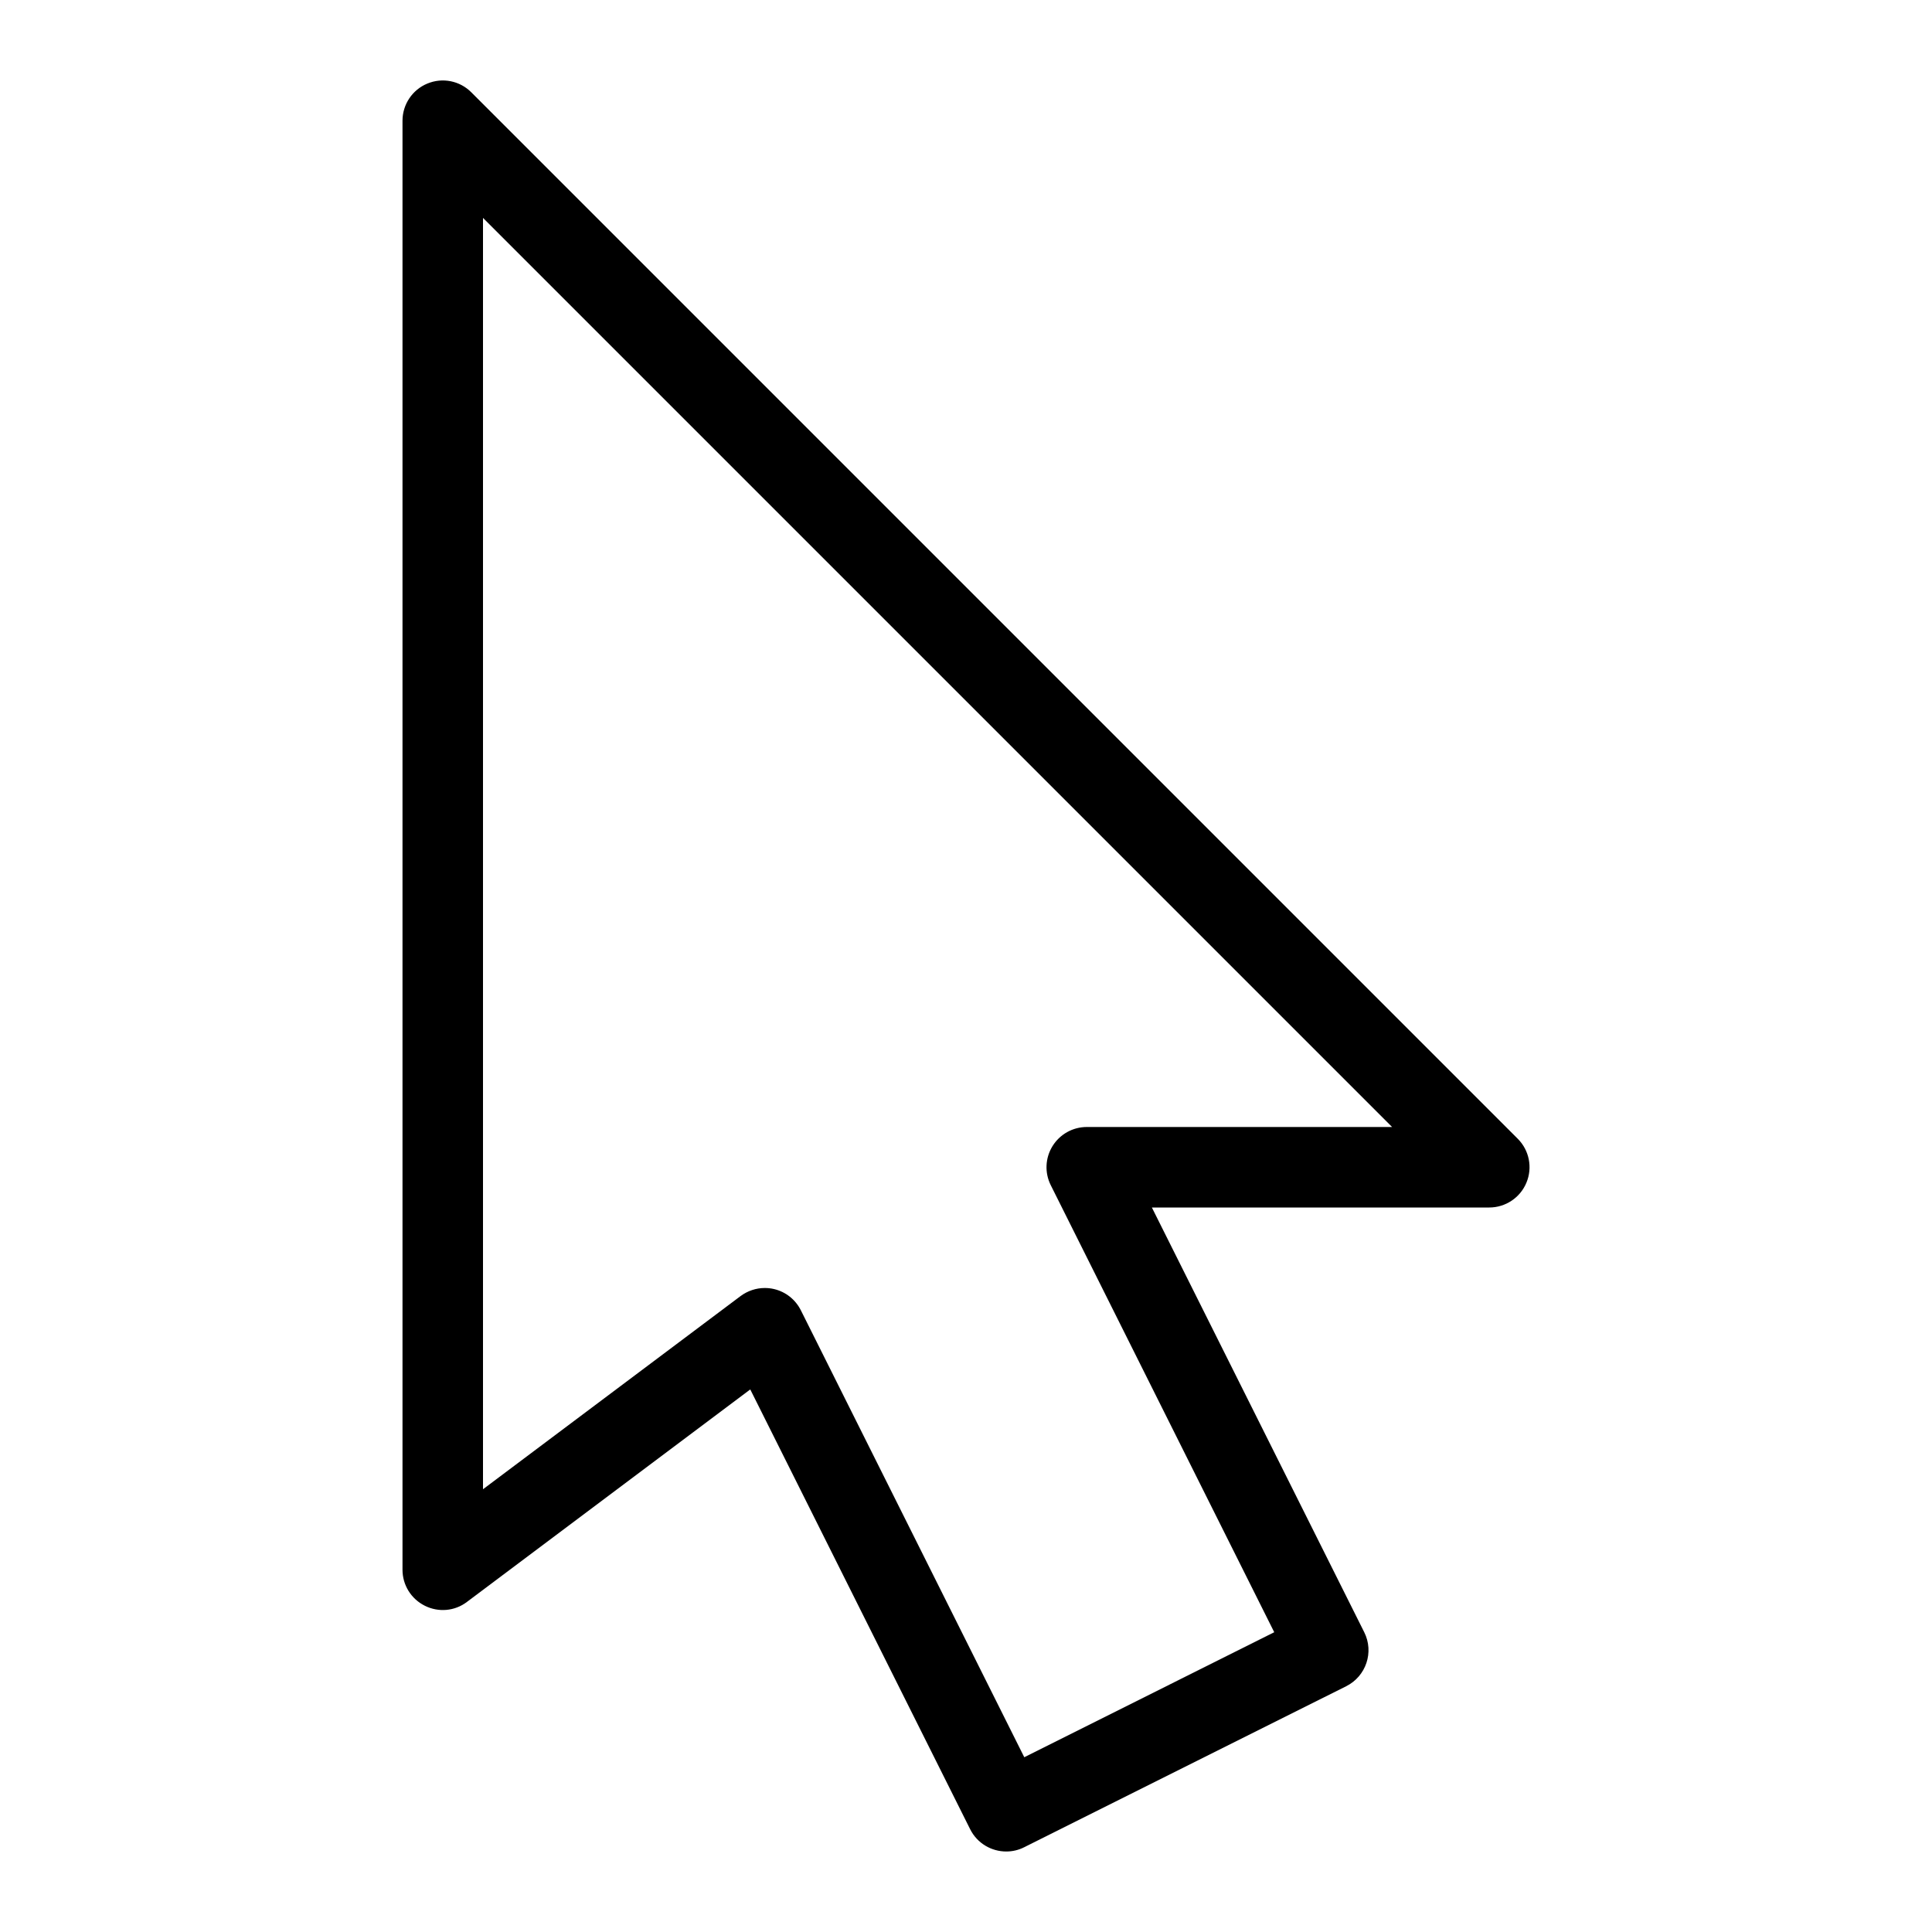 <?xml version="1.0" encoding="iso-8859-1"?>
<!-- Generator: Adobe Illustrator 19.0.0, SVG Export Plug-In . SVG Version: 6.00 Build 0)  -->
<svg version="1.1" id="Layer_1" xmlns="http://www.w3.org/2000/svg" xmlns:xlink="http://www.w3.org/1999/xlink" x="0px" y="0px"
	 viewBox="0 0 24 24" style="enable-background:new 0 0 24 24;" xml:space="preserve">
<g>
	<g>
		<path d="M12.5,23c-0.184,0-0.36-0.101-0.448-0.276l-2.732-5.464L5.8,19.9c-0.151,0.115-0.354,0.132-0.523,0.047
			C5.107,19.862,5,19.69,5,19.5v-18c0-0.202,0.122-0.385,0.309-0.462c0.188-0.078,0.402-0.035,0.545,0.108l13,13
			c0.143,0.143,0.186,0.358,0.108,0.545C18.885,14.878,18.702,15,18.5,15h-4.191l2.638,5.276c0.124,0.247,0.023,0.547-0.224,0.671
			l-4,2C12.652,22.983,12.576,23,12.5,23z M9.5,16c0.039,0,0.077,0.004,0.115,0.013c0.145,0.034,0.266,0.13,0.333,0.263l2.776,5.553
			l3.105-1.553l-2.776-5.553c-0.078-0.155-0.069-0.339,0.022-0.486S13.327,14,13.5,14h3.793L6,2.707V18.5l3.2-2.4
			C9.288,16.035,9.393,16,9.5,16z"/>
	</g>
</g>
<g>
</g>
<g>
</g>
<g>
</g>
<g>
</g>
<g>
</g>
<g>
</g>
<g>
</g>
<g>
</g>
<g>
</g>
<g>
</g>
<g>
</g>
<g>
</g>
<g>
</g>
<g>
</g>
<g>
</g>
</svg>
